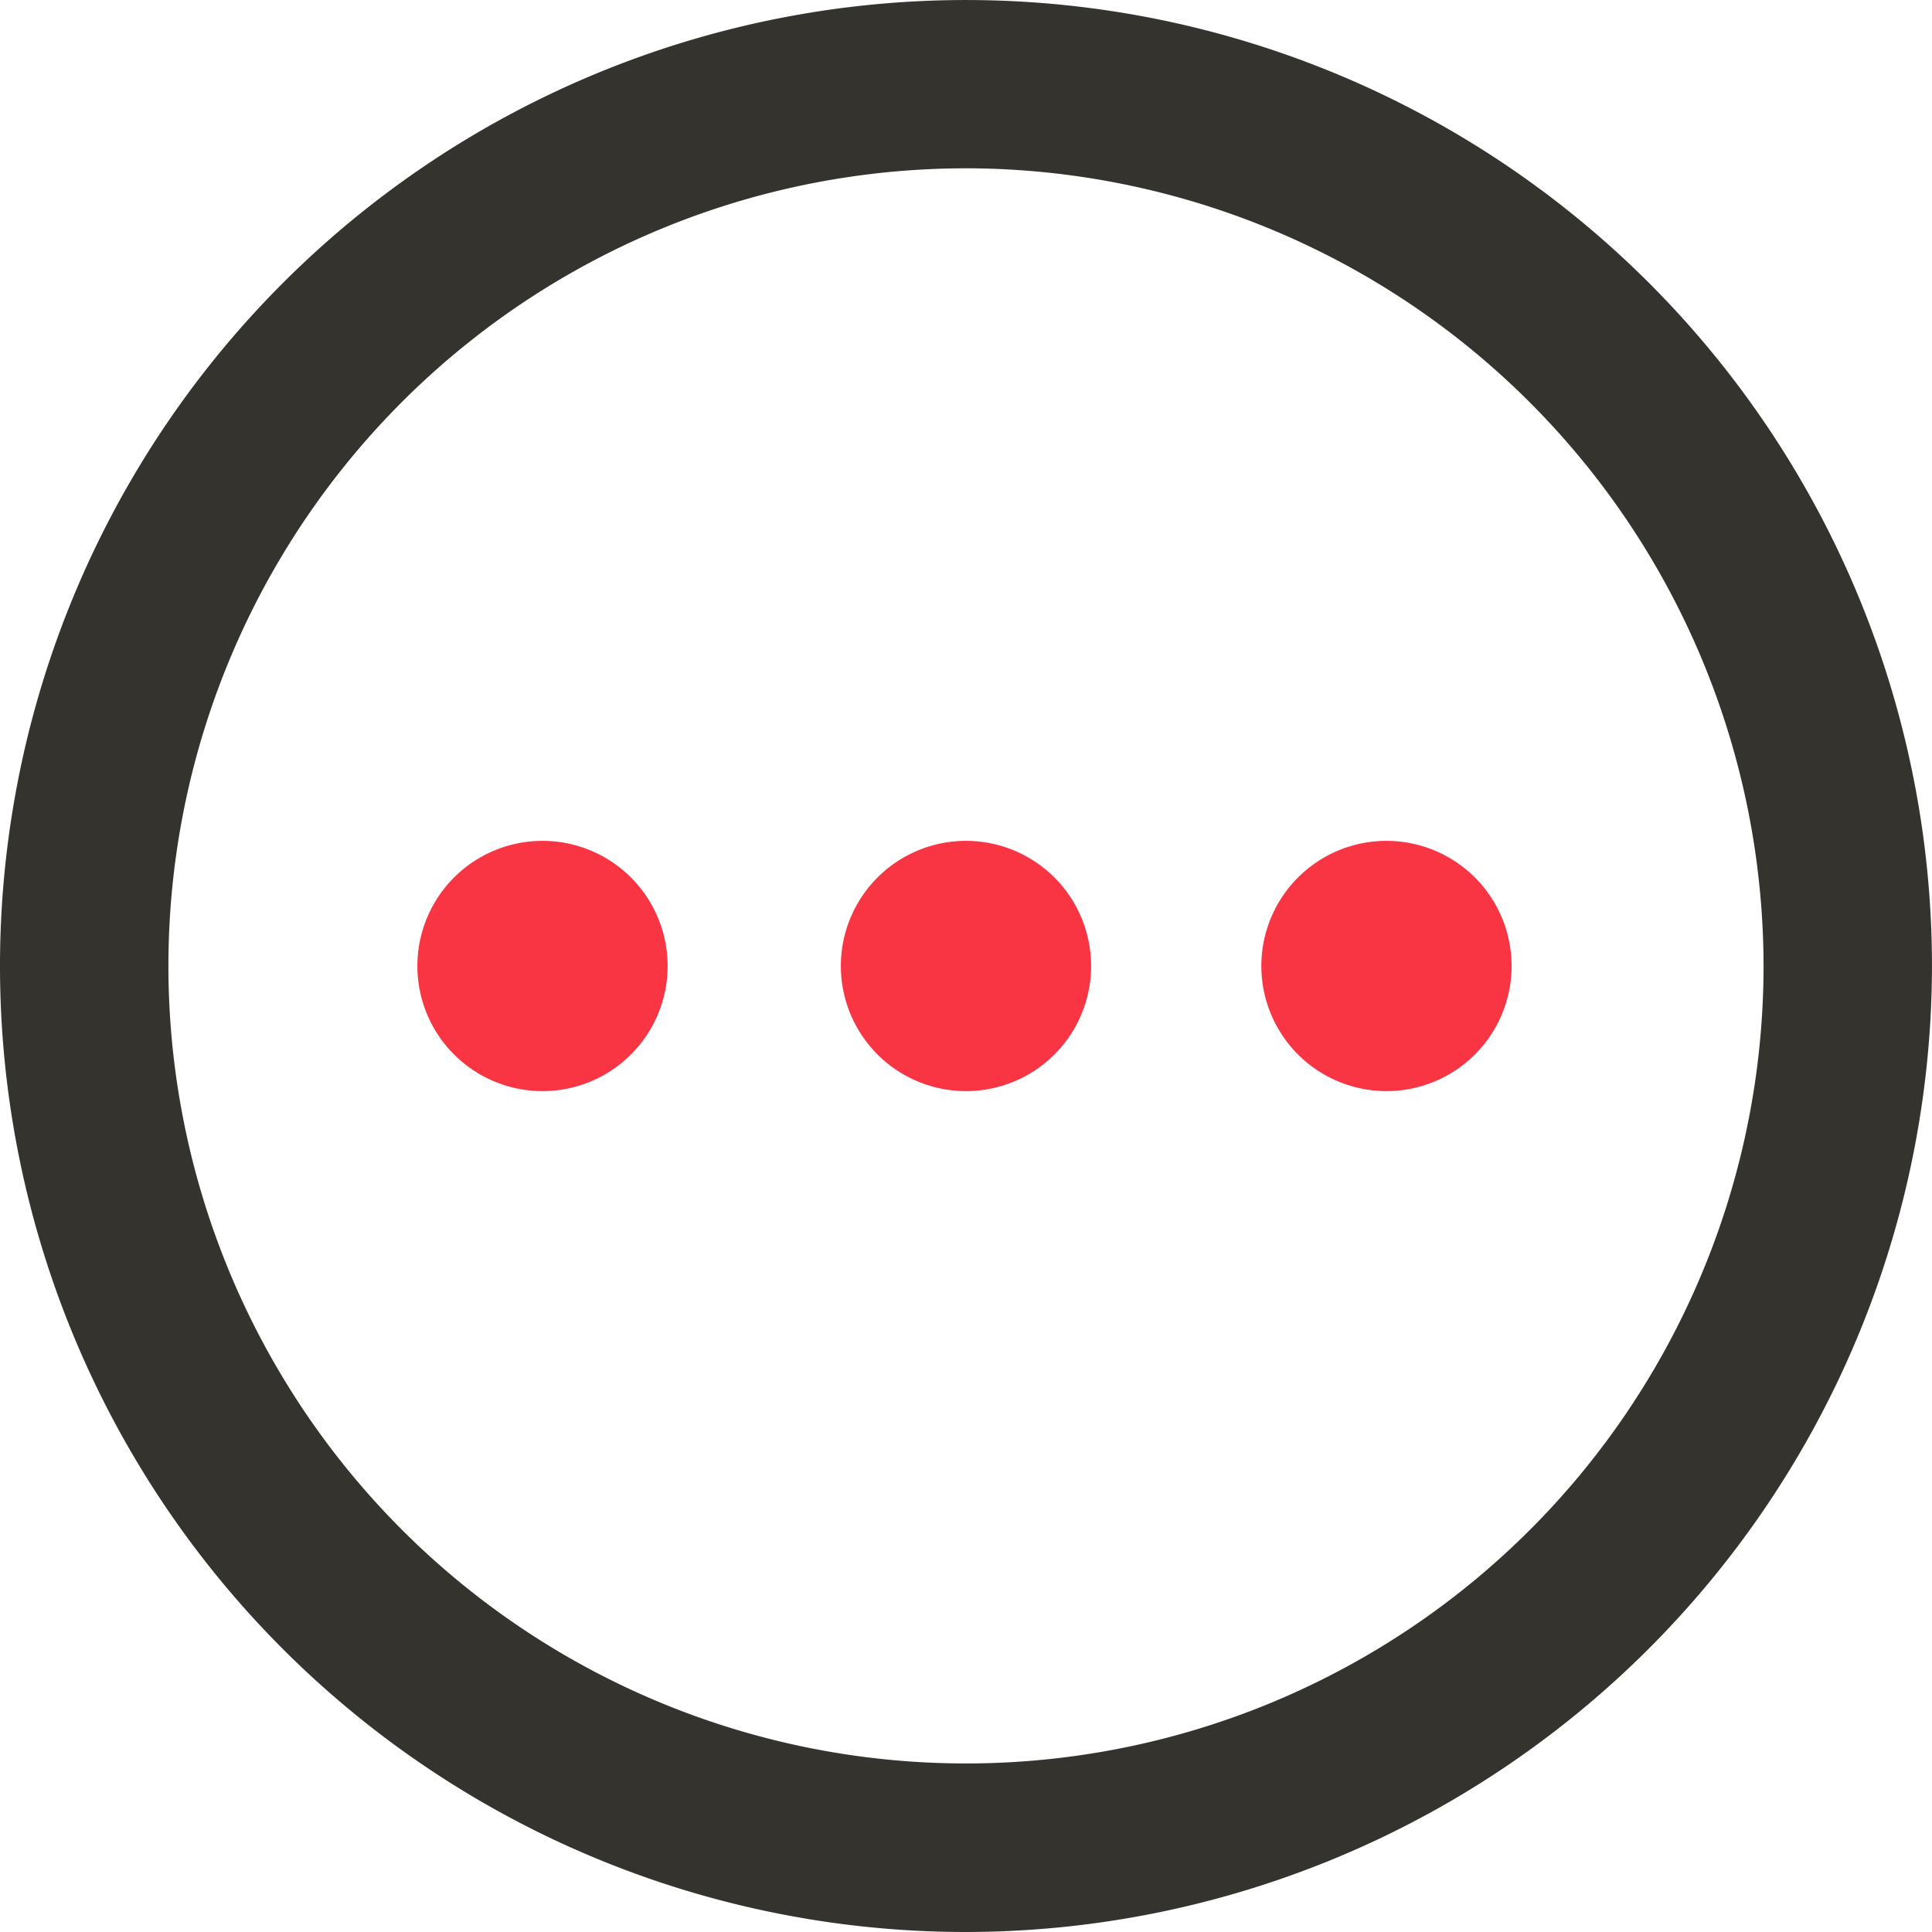<?xml version="1.0" encoding="UTF-8"?>
<svg xmlns="http://www.w3.org/2000/svg" width="60.559" height="60.559" viewBox="0 0 60.559 60.559">
  <g id="更多" transform="translate(-96.768 -100.557)">
    <path id="路径_634" d="M458.834,462.623m-3.922,0a3.922,3.922,0,1,0,3.922-3.922A3.922,3.922,0,0,0,454.912,462.623Z" transform="translate(-331.787 -331.787)" fill="#fa3543"></path>
    <path id="路径_635" d="M278.457,462.623m-3.922,0a3.922,3.922,0,1,0,3.922-3.922A3.922,3.922,0,0,0,274.535,462.623Z" transform="translate(-164.684 -331.787)" fill="#fa3543"></path>
    <path id="路径_636" d="M637.932,462.623m-3.922,0a3.922,3.922,0,1,0,3.922-3.922A3.922,3.922,0,0,0,634.01,462.623Z" transform="translate(-497.705 -331.787)" fill="#fa3543"></path>
    <path id="路径_637" d="M127.047,161.116a30.279,30.279,0,1,1,30.279-30.279A30.314,30.314,0,0,1,127.047,161.116Zm0-55.283a25,25,0,1,0,25,25A25.033,25.033,0,0,0,127.047,105.832Z" fill="#34332e"></path>
  </g>
</svg>
